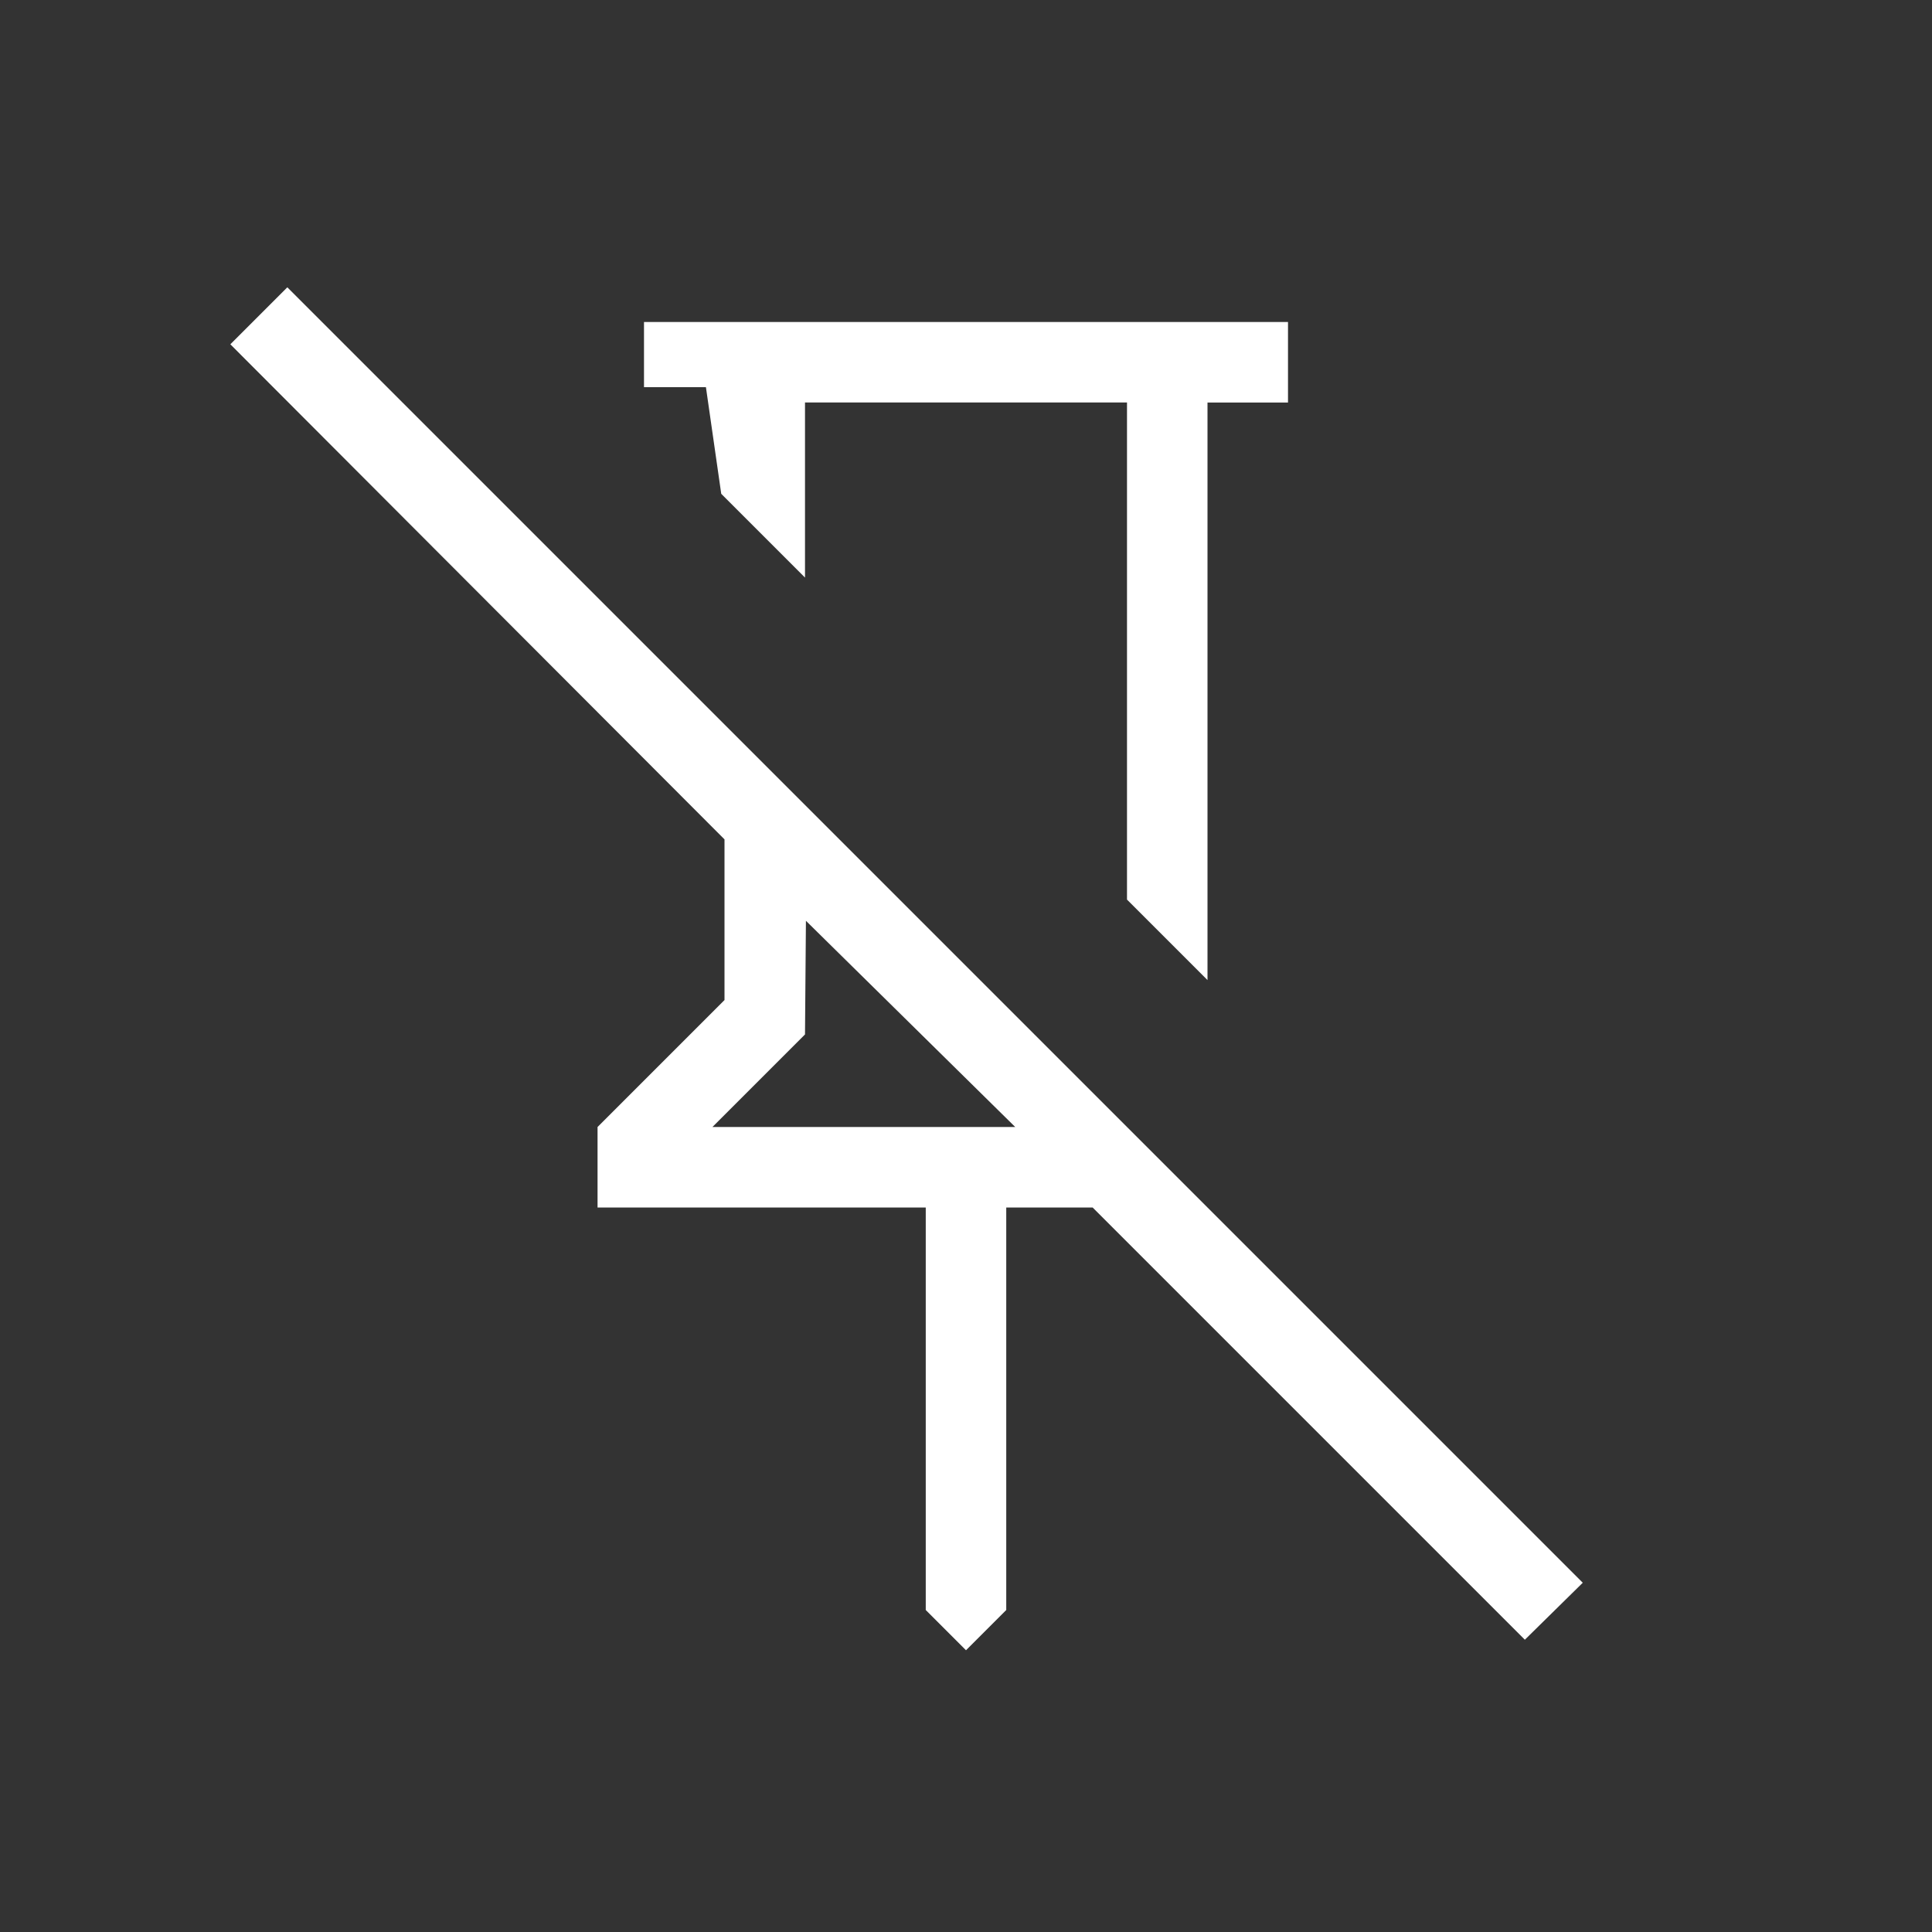 <svg fill="white" xmlns="http://www.w3.org/2000/svg" height="24px" viewBox="0 -960 960 960" width="24px"><rect x="0" y="-960" width="960" height="960" fill="#333333" stroke="none"/><path d="M640-800v40h-40v287l-40-40v-247H400v87l-41.62-41.62-7.61-53H320V-800h320ZM480-140l-20-20v-200H296.92v-40L360-463.08v-79.84l-245.54-246 28.31-28.31 643.69 643.69-28.77 28.31L542.92-360H500v200l-20 20ZM354-400h150.46l-104-102.46L400-446l-46 46Zm126-193Zm-79.54 90.54Z"/></svg>